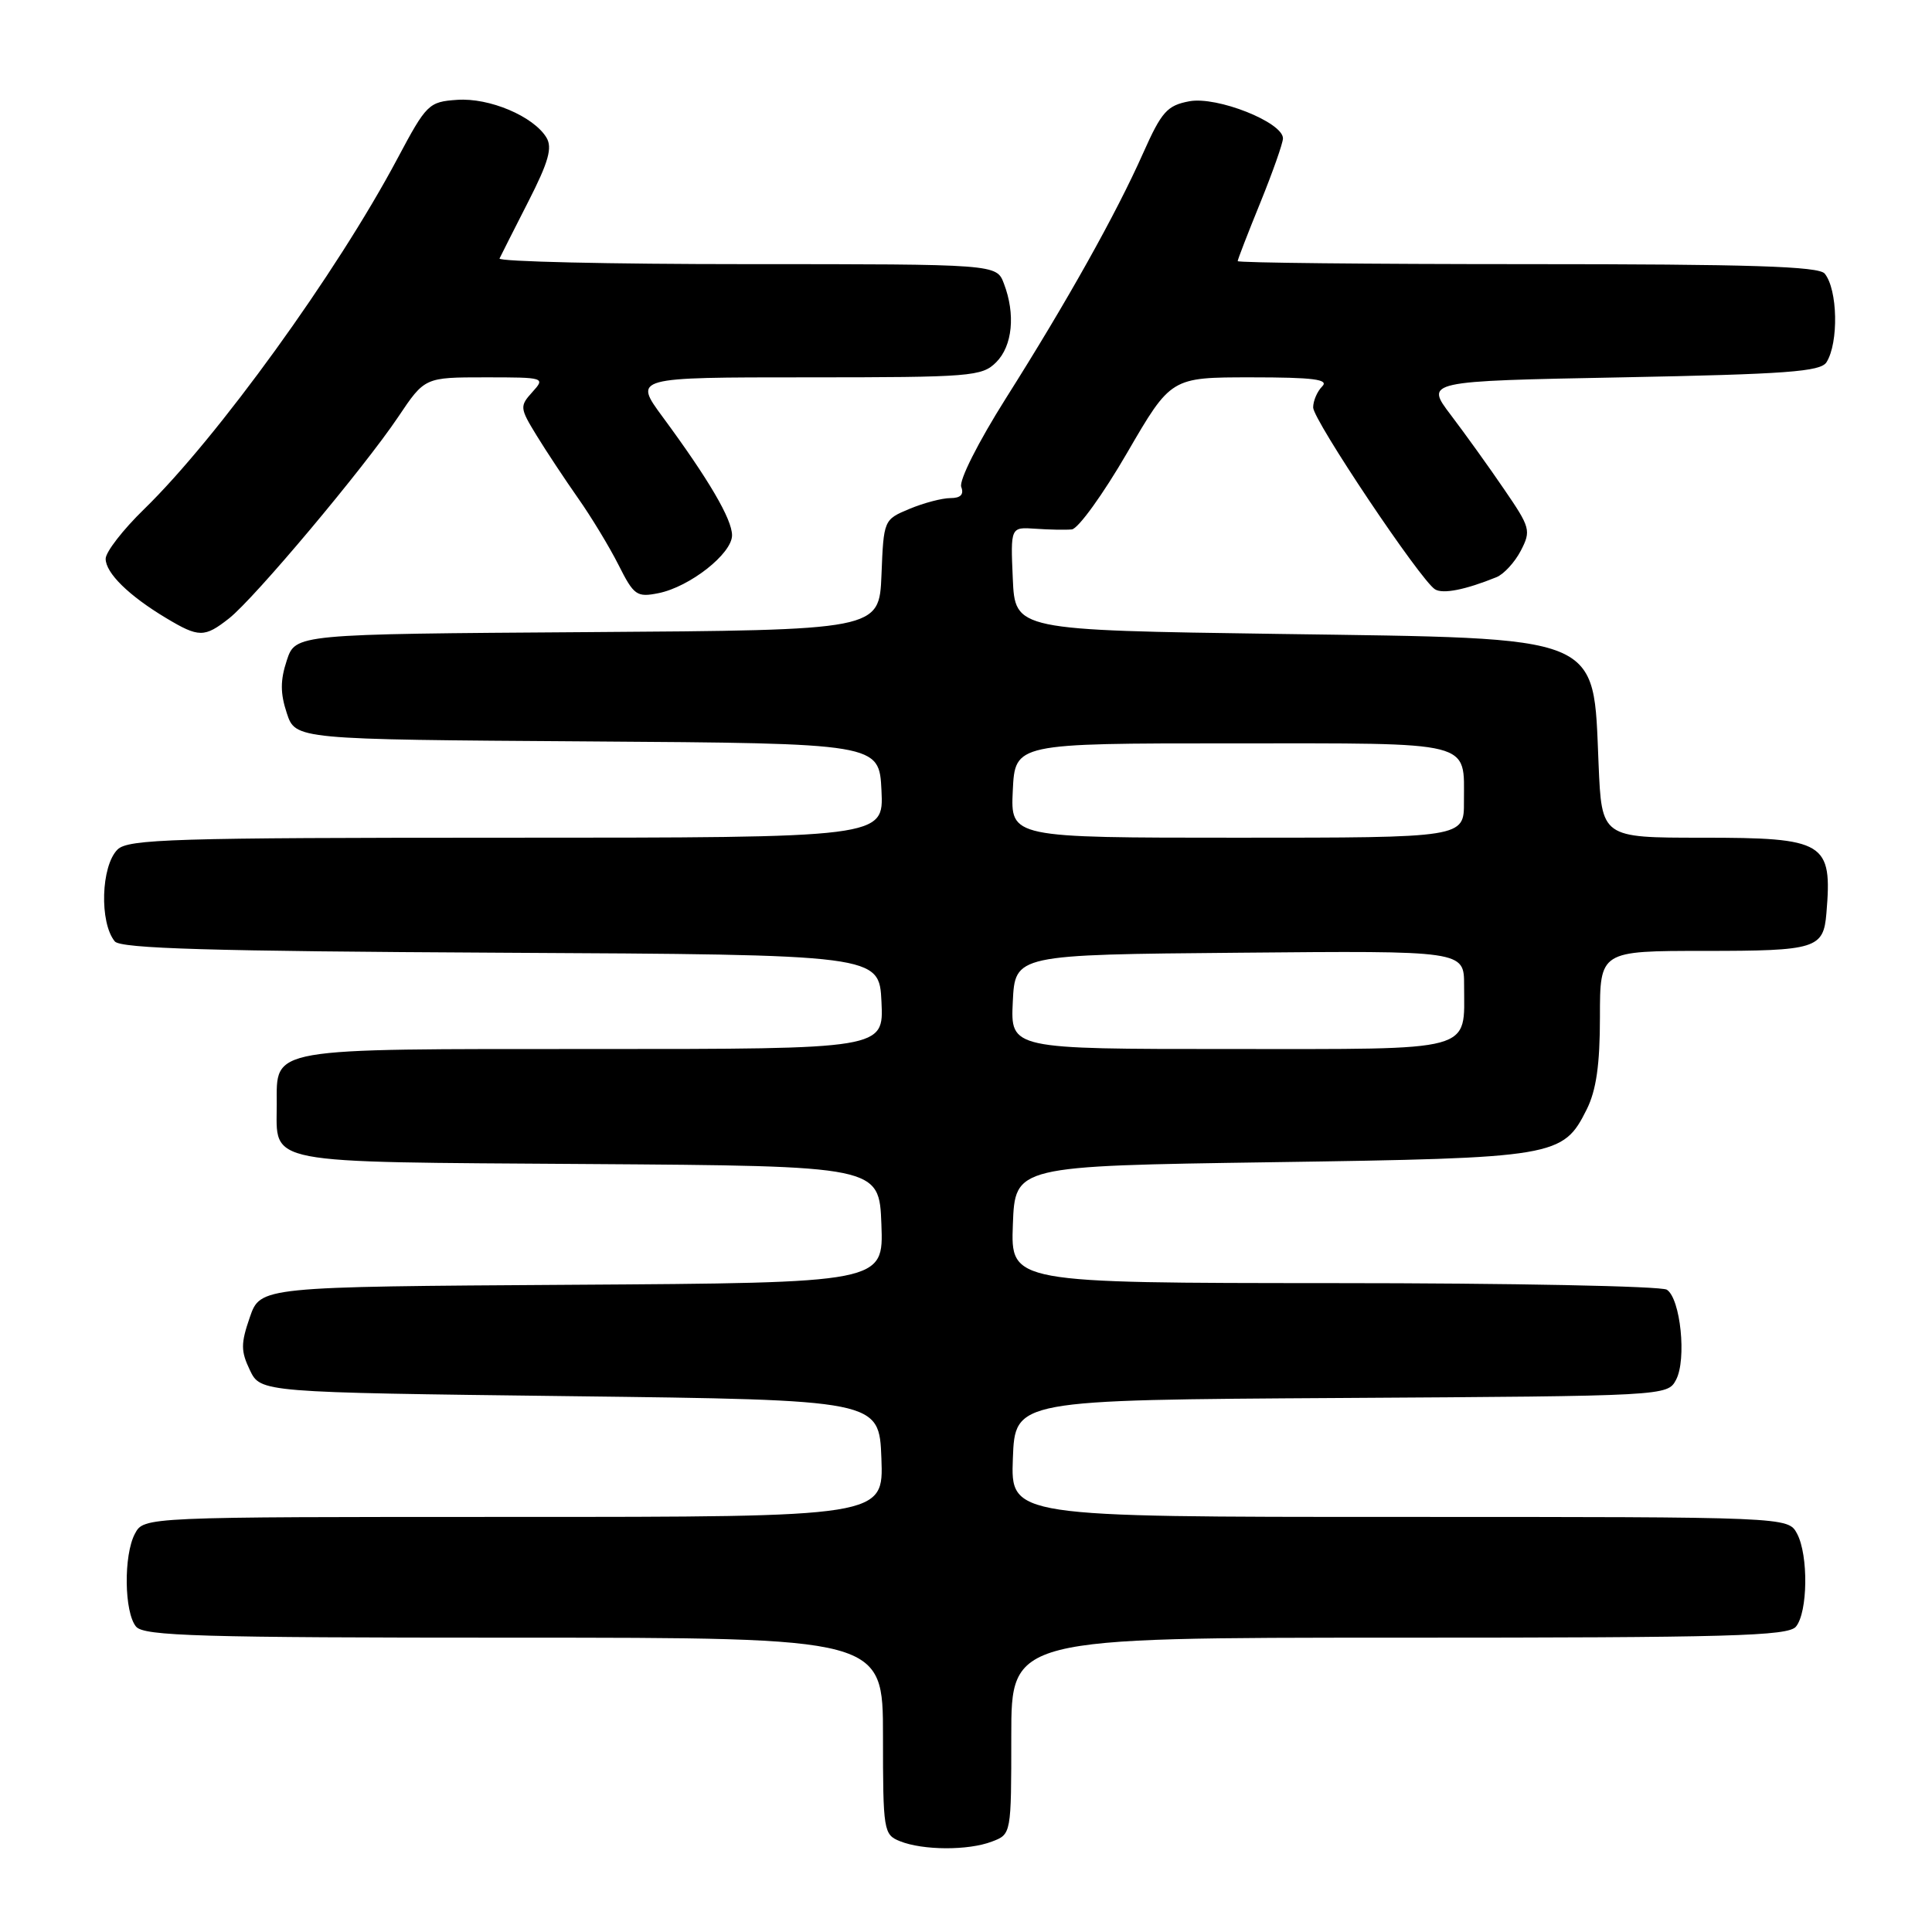 <?xml version="1.0" encoding="UTF-8" standalone="no"?>
<!DOCTYPE svg PUBLIC "-//W3C//DTD SVG 1.1//EN" "http://www.w3.org/Graphics/SVG/1.1/DTD/svg11.dtd" >
<svg xmlns="http://www.w3.org/2000/svg" xmlns:xlink="http://www.w3.org/1999/xlink" version="1.1" viewBox="0 0 256 256">
 <g >
 <path fill="currentColor"
d=" M 131.43 244.02 C 134.00 243.05 134.00 243.05 134.00 230.02 C 134.00 217.00 134.00 217.00 185.38 217.00 C 229.21 217.00 236.93 216.79 237.97 215.54 C 239.55 213.64 239.64 206.07 238.12 203.22 C 236.93 201.00 236.93 201.00 185.42 201.00 C 133.92 201.00 133.92 201.00 134.21 193.25 C 134.50 185.50 134.50 185.50 177.72 185.24 C 220.71 184.98 220.95 184.97 222.08 182.84 C 223.51 180.17 222.68 172.05 220.86 170.89 C 220.11 170.42 200.24 170.02 176.71 170.02 C 133.92 170.00 133.92 170.00 134.21 162.25 C 134.50 154.50 134.50 154.50 168.50 154.00 C 206.21 153.45 207.10 153.30 210.25 147.00 C 211.51 144.47 212.00 141.08 212.00 134.75 C 212.00 126.00 212.00 126.00 225.88 126.00 C 240.66 126.00 241.62 125.70 242.01 121.00 C 242.80 111.57 241.87 111.00 225.54 111.00 C 212.23 111.00 212.23 111.00 211.82 101.25 C 211.08 83.92 212.78 84.62 169.50 84.00 C 134.50 83.50 134.50 83.50 134.20 76.67 C 133.90 69.83 133.90 69.83 137.20 70.06 C 139.02 70.19 141.19 70.23 142.02 70.15 C 142.86 70.07 146.16 65.50 149.35 60.00 C 155.16 50.00 155.16 50.00 165.78 50.00 C 174.04 50.00 176.13 50.27 175.20 51.20 C 174.54 51.86 174.00 53.11 174.00 53.99 C 174.00 55.66 188.23 76.91 190.15 78.09 C 191.20 78.74 194.17 78.15 198.29 76.48 C 199.27 76.08 200.72 74.50 201.52 72.96 C 202.89 70.31 202.78 69.90 199.31 64.84 C 197.31 61.90 194.13 57.48 192.25 55.00 C 188.83 50.50 188.83 50.50 214.96 50.00 C 236.71 49.58 241.23 49.25 242.02 48.00 C 243.65 45.41 243.51 38.36 241.78 36.25 C 240.99 35.29 231.87 35.00 202.38 35.00 C 181.27 35.00 164.00 34.82 164.00 34.60 C 164.00 34.39 165.35 30.90 167.00 26.85 C 168.64 22.81 169.99 18.98 170.00 18.34 C 170.00 16.20 161.25 12.73 157.59 13.42 C 154.66 13.97 153.92 14.79 151.48 20.27 C 147.88 28.37 141.38 39.97 133.29 52.77 C 129.60 58.62 127.05 63.68 127.37 64.52 C 127.75 65.52 127.29 66.00 125.94 66.00 C 124.84 66.00 122.40 66.64 120.51 67.43 C 117.10 68.85 117.09 68.89 116.80 76.18 C 116.50 83.50 116.50 83.50 77.82 83.76 C 39.15 84.02 39.15 84.02 38.00 87.51 C 37.13 90.14 37.13 91.86 38.00 94.49 C 39.15 97.98 39.15 97.98 77.82 98.24 C 116.50 98.50 116.50 98.50 116.80 104.75 C 117.10 111.00 117.10 111.00 67.12 111.00 C 23.02 111.00 16.96 111.18 15.57 112.57 C 13.38 114.76 13.16 122.24 15.21 124.74 C 15.99 125.69 27.93 126.04 66.36 126.24 C 116.50 126.50 116.50 126.50 116.80 132.75 C 117.10 139.00 117.10 139.00 78.74 139.00 C 35.24 139.00 36.67 138.75 36.67 146.31 C 36.67 154.38 34.41 153.94 77.86 154.24 C 116.50 154.50 116.50 154.50 116.79 162.24 C 117.08 169.98 117.08 169.98 75.79 170.24 C 34.50 170.50 34.50 170.50 33.10 174.55 C 31.90 178.03 31.90 179.02 33.11 181.55 C 34.53 184.50 34.53 184.50 75.51 185.00 C 116.50 185.50 116.50 185.50 116.79 193.25 C 117.08 201.00 117.08 201.00 68.08 201.00 C 19.07 201.00 19.07 201.00 17.88 203.22 C 16.36 206.07 16.45 213.64 18.03 215.54 C 19.07 216.78 26.48 217.00 68.12 217.00 C 117.00 217.00 117.00 217.00 117.00 230.03 C 117.00 242.61 117.08 243.10 119.25 243.97 C 122.29 245.19 128.30 245.22 131.43 244.02 Z  M 30.35 81.94 C 33.72 79.29 48.19 62.05 52.76 55.25 C 56.28 50.00 56.28 50.00 64.30 50.00 C 72.18 50.00 72.28 50.03 70.54 51.95 C 68.85 53.82 68.87 54.06 71.10 57.70 C 72.38 59.79 74.85 63.52 76.59 66.00 C 78.33 68.47 80.75 72.46 81.96 74.86 C 83.99 78.90 84.38 79.17 87.24 78.60 C 91.40 77.77 97.00 73.36 97.00 70.93 C 97.00 68.80 93.92 63.54 87.81 55.25 C 83.94 50.00 83.94 50.00 106.97 50.00 C 128.67 50.00 130.12 49.88 132.00 48.00 C 134.16 45.84 134.58 41.64 133.02 37.57 C 132.05 35.00 132.05 35.00 98.94 35.00 C 80.73 35.00 65.99 34.66 66.19 34.25 C 66.38 33.84 68.10 30.45 70.00 26.72 C 72.69 21.45 73.22 19.56 72.40 18.22 C 70.68 15.40 64.84 12.93 60.58 13.23 C 56.81 13.49 56.52 13.77 52.67 21.00 C 44.61 36.16 28.83 57.98 19.10 67.46 C 16.29 70.19 14.00 73.15 14.00 74.04 C 14.00 75.92 17.06 78.93 22.00 81.89 C 26.35 84.50 27.09 84.50 30.35 81.94 Z  M 134.20 132.75 C 134.50 126.50 134.50 126.50 164.25 126.24 C 194.00 125.97 194.00 125.97 194.00 130.55 C 194.00 139.50 195.83 139.00 162.92 139.00 C 133.90 139.00 133.90 139.00 134.20 132.75 Z  M 134.20 104.75 C 134.50 98.50 134.50 98.50 163.29 98.50 C 195.67 98.50 193.96 98.07 193.98 106.25 C 194.00 111.00 194.00 111.00 163.95 111.00 C 133.90 111.00 133.90 111.00 134.20 104.75 Z "/>
</g>
</svg>